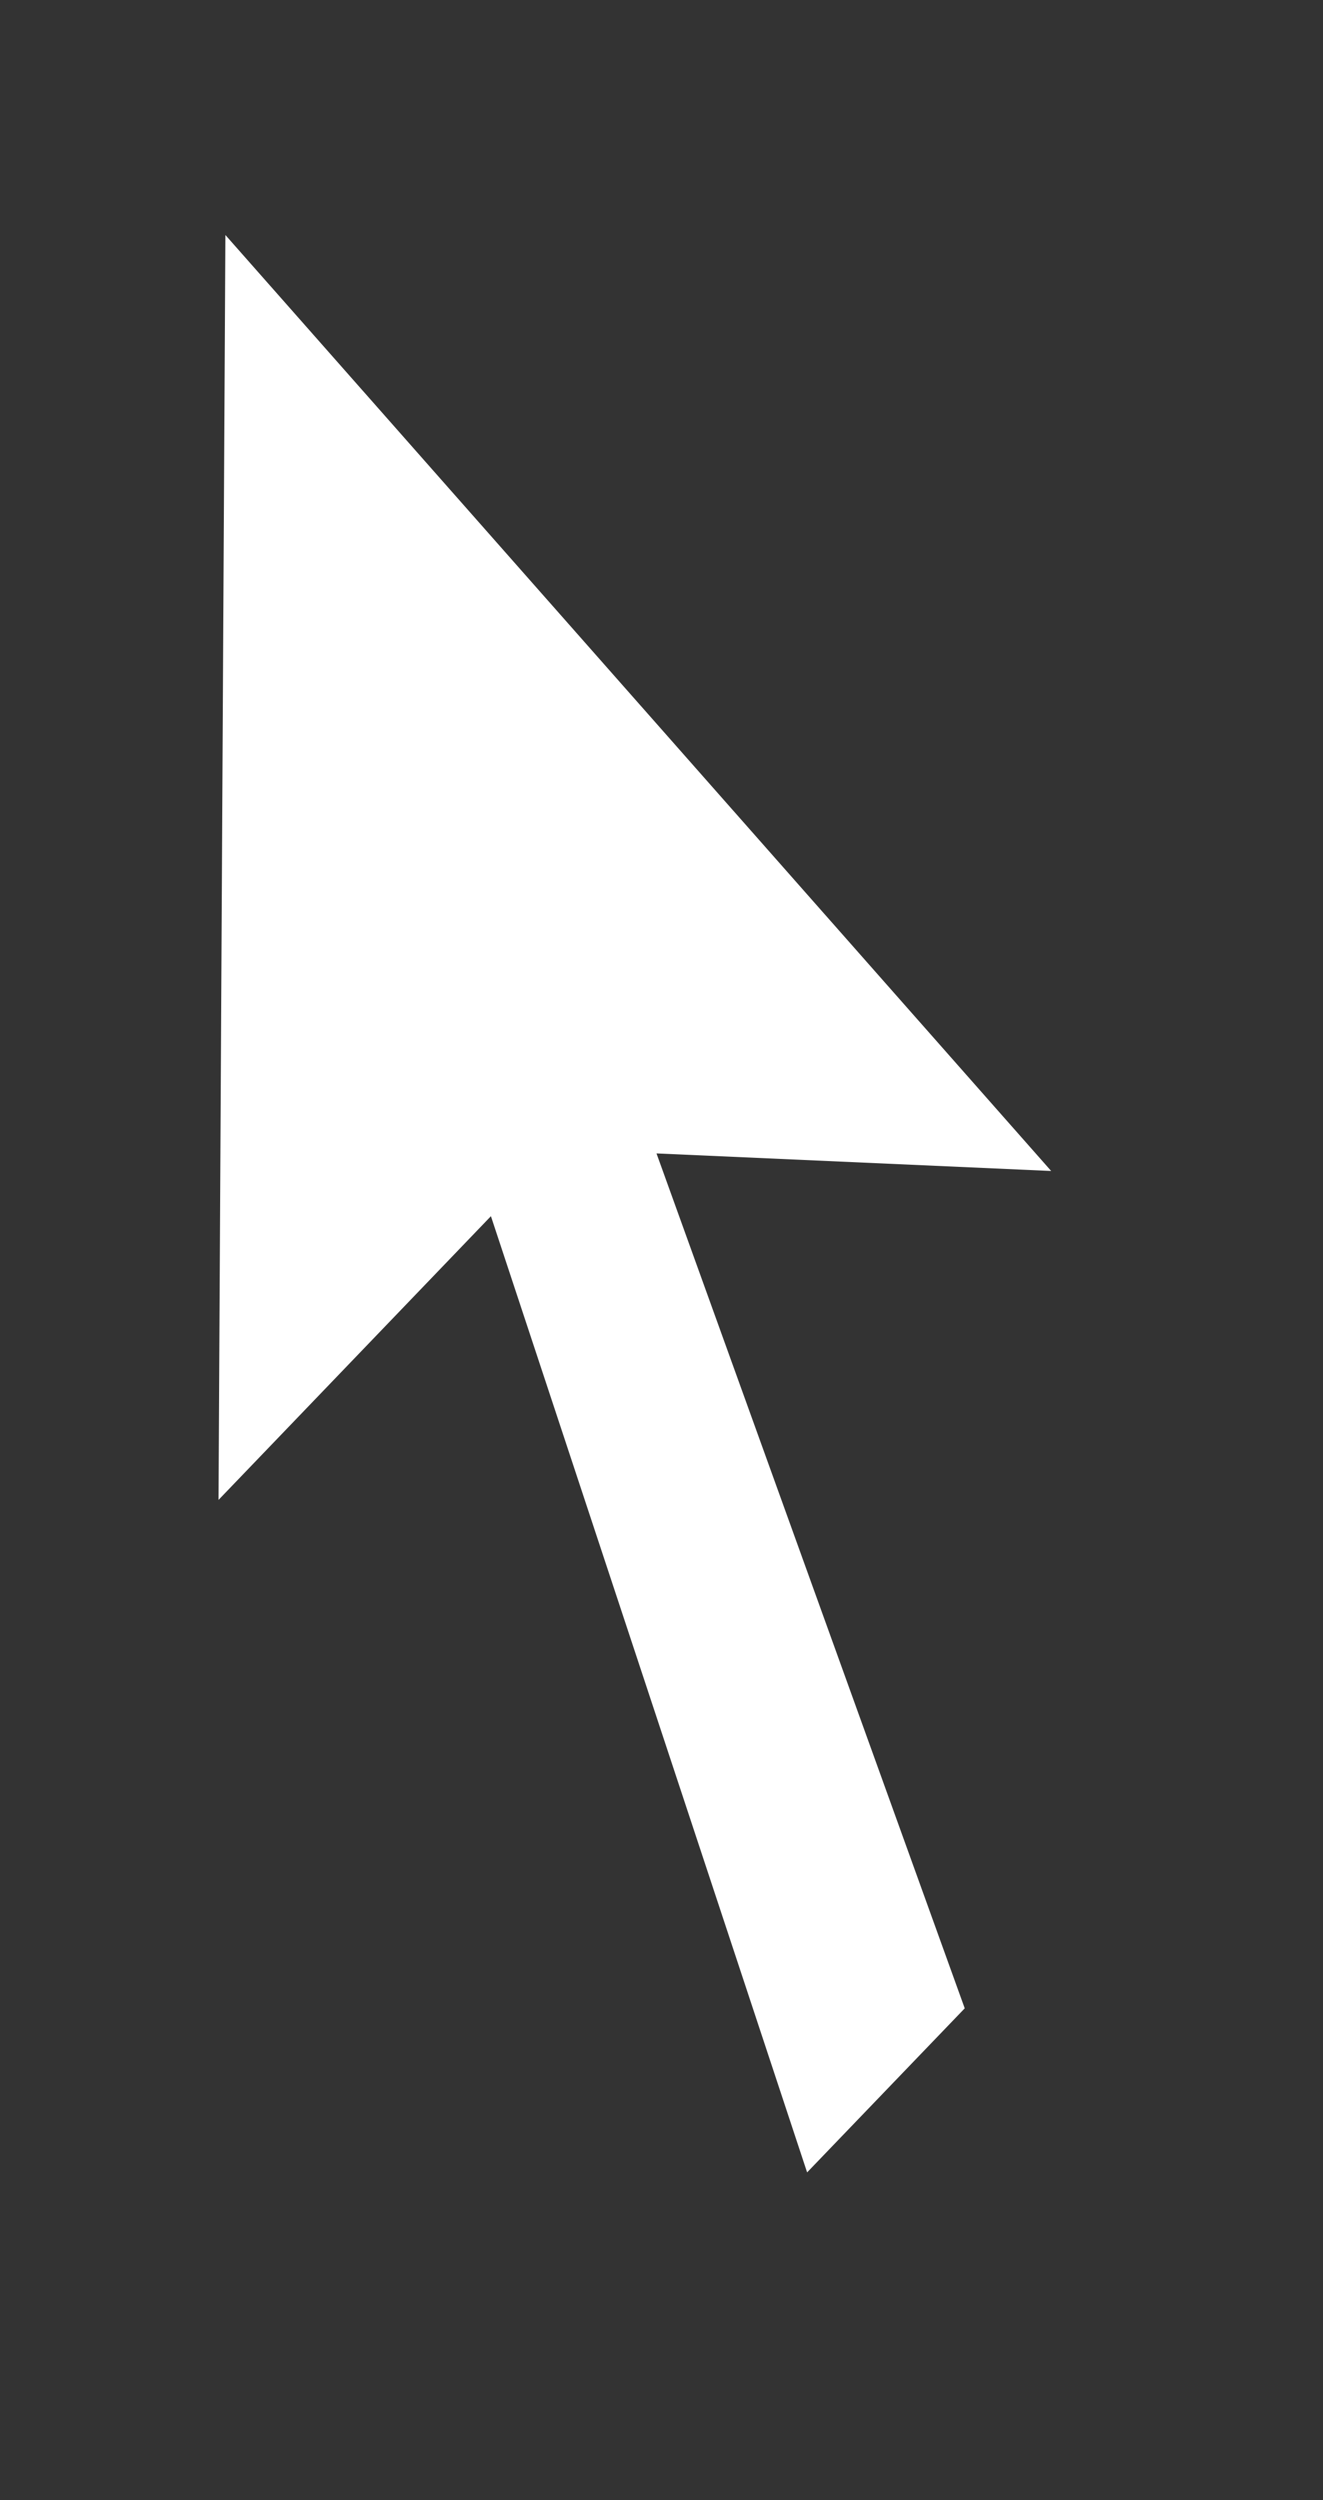 <?xml version="1.0" encoding="UTF-8" standalone="no"?>
<svg
   xmlns:dc="http://purl.org/dc/elements/1.1/"
   xmlns:cc="http://web.resource.org/cc/"
   xmlns:rdf="http://www.w3.org/1999/02/22-rdf-syntax-ns#"
   xmlns:svg="http://www.w3.org/2000/svg"
   xmlns="http://www.w3.org/2000/svg"
   xmlns:sodipodi="http://inkscape.sourceforge.net/DTD/sodipodi-0.dtd"
   xmlns:inkscape="http://www.inkscape.org/namespaces/inkscape"
   sodipodi:docbase="D:\Development\Visual Studio projects\FermaNext\src\FermaNext"
   sodipodi:docname="arrowIcon.svg"
   inkscape:version="0.40+cvs"
   sodipodi:version="0.32"
   id="svg2"
   height="85pt"
   width="45pt">
  <rect width="100%" height="100%" fill="#333333" stroke="none"/>
  <defs
     id="defs969" />
  <sodipodi:namedview
     inkscape:current-layer="svg2"
     inkscape:window-y="-4"
     inkscape:window-x="1"
     inkscape:cy="-15.889255"
     inkscape:cx="589.85953"
     inkscape:zoom="0.60333335"
     inkscape:window-height="719"
     inkscape:window-width="1024"
     inkscape:pageshadow="2"
     inkscape:pageopacity="0.0"
     borderopacity="1.0"
     bordercolor="#666666"
     pagecolor="#ffffff"
     id="base" />
  <title
     id="title4">A less cute tiger
</title>
  <g
     transform="translate(-142.31,192.024)"
     inkscape:label="Layer 1"
     inkscape:groupmode="layer"
     id="layer1" />
  <path
     id="path1293"
     style="fill:#ffffff;fill-opacity:1;fill-rule:evenodd;stroke:none;stroke-width:0;stroke-linecap:square;stroke-linejoin:miter;stroke-miterlimit:6.729;stroke-opacity:1;marker-start:none;marker-mid:none;marker-end:none"
     d="M 10.222,10.653 L 9.91,67.993 L 22.264,55.131 L 36.604,98.477 L 43.752,91.04 L 29.773,52.286 L 47.672,53.082 L 10.222,10.653 z " />
</svg>
